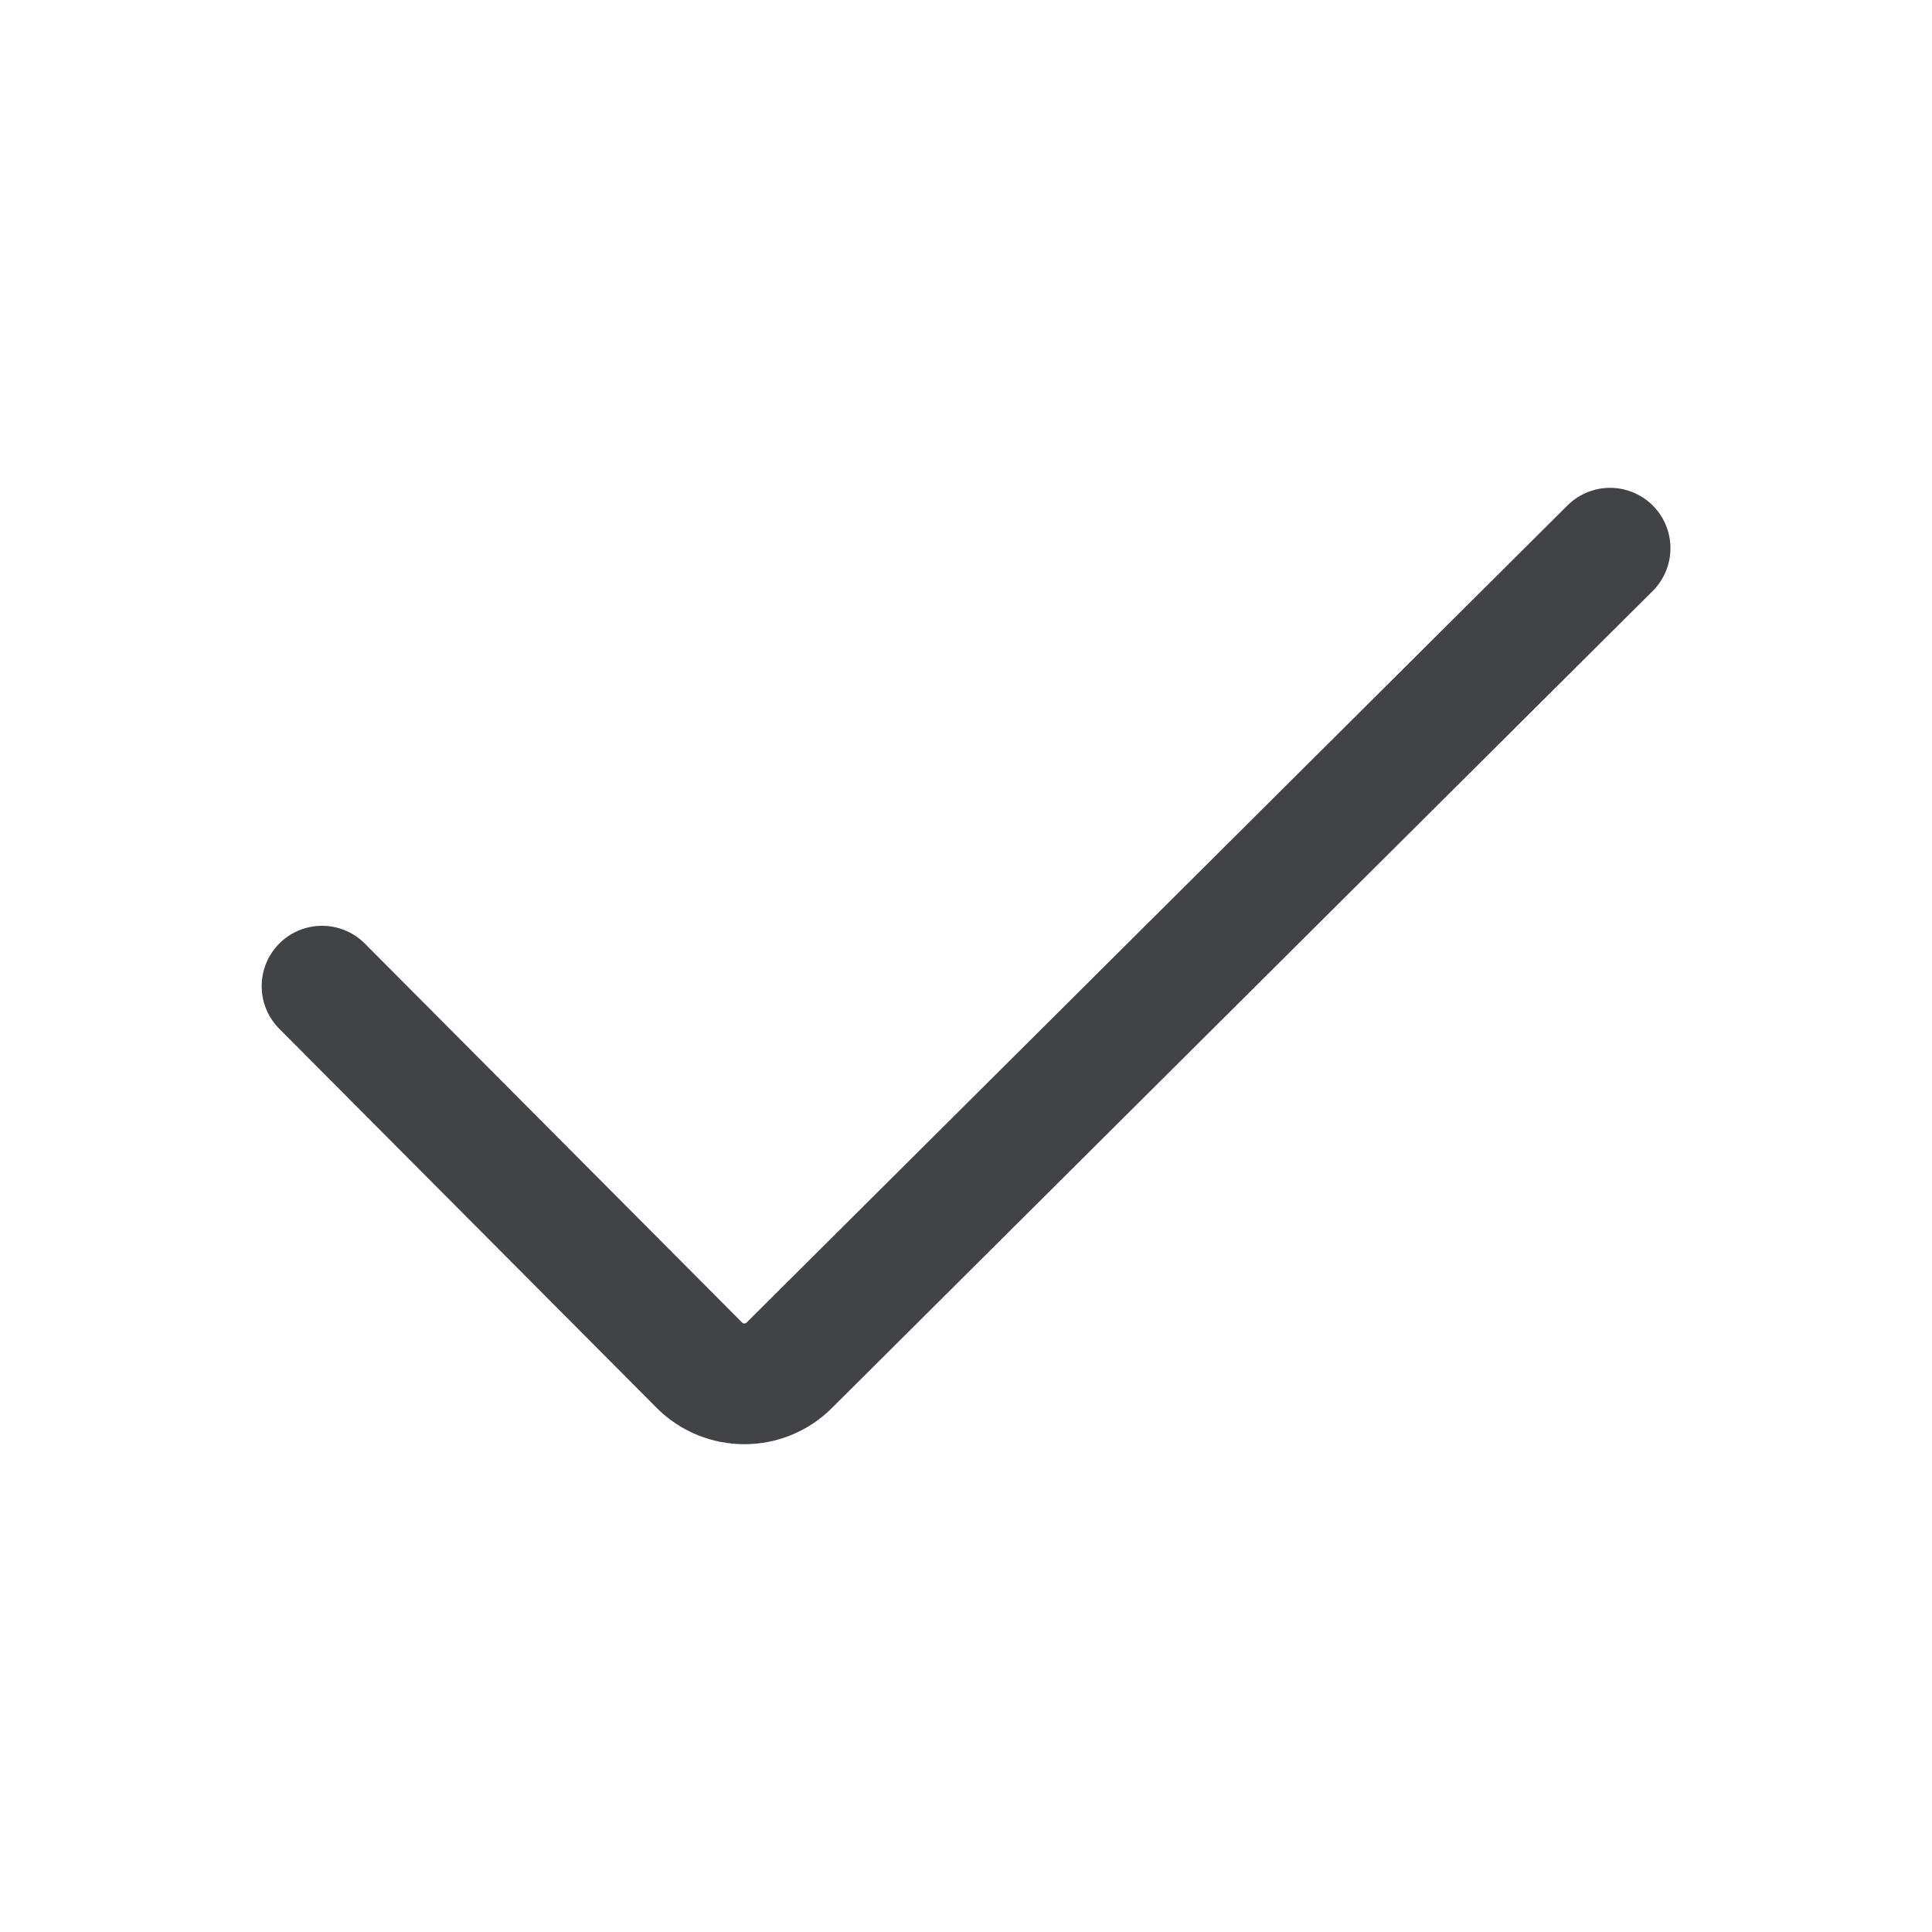 <svg width="16" height="16" viewBox="0 0 16 16" fill="none" xmlns="http://www.w3.org/2000/svg">
<path d="M2.667 8.167L5.792 11.306C5.996 11.511 6.331 11.512 6.536 11.307L13.334 4.54" stroke="#424347" stroke-linecap="round" stroke-linejoin="round"/>
</svg>
